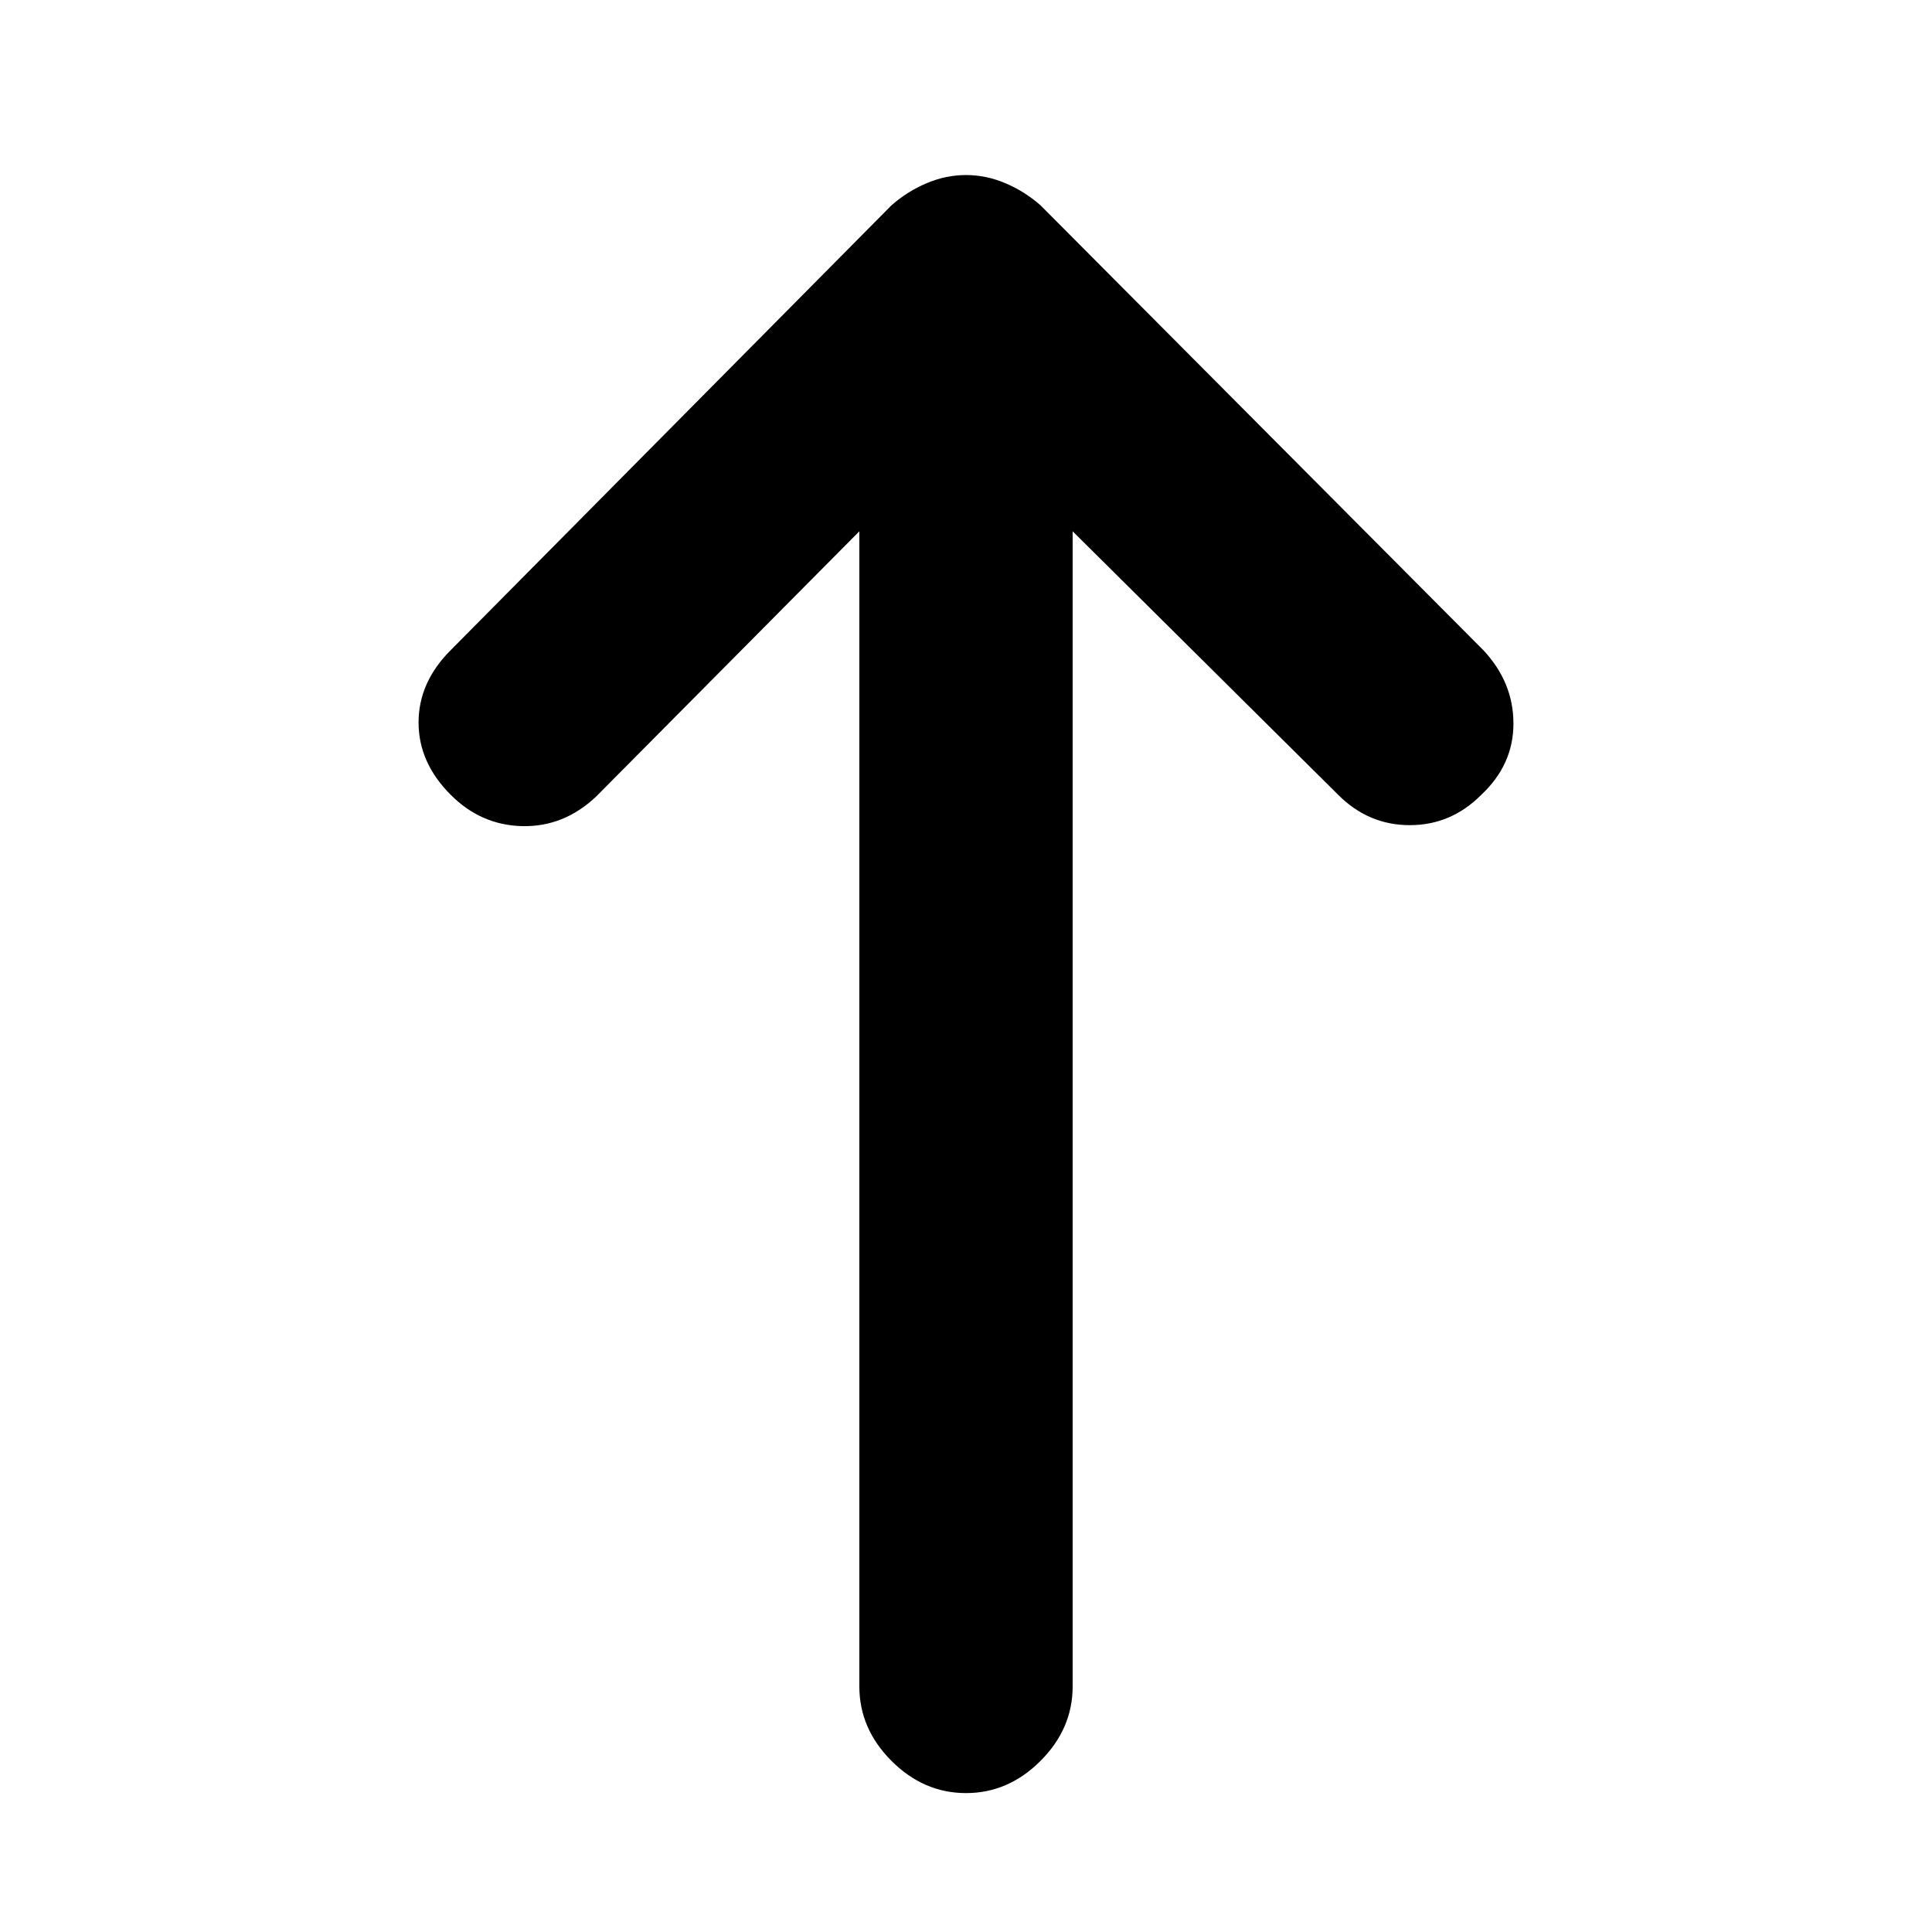 <svg xmlns="http://www.w3.org/2000/svg" height="20" width="20"><path d="M10 18.562Q9.562 18.562 9.229 18.229Q8.896 17.896 8.896 17.458V5.5L6.167 8.25Q5.833 8.562 5.406 8.552Q4.979 8.542 4.667 8.229Q4.333 7.896 4.333 7.479Q4.333 7.062 4.667 6.729L9.229 2.125Q9.396 1.979 9.594 1.896Q9.792 1.812 10 1.812Q10.208 1.812 10.406 1.896Q10.604 1.979 10.771 2.125L15.354 6.729Q15.667 7.062 15.667 7.49Q15.667 7.917 15.333 8.229Q15.021 8.542 14.594 8.542Q14.167 8.542 13.854 8.229L11.104 5.5V17.458Q11.104 17.896 10.771 18.229Q10.438 18.562 10 18.562Z"/></svg>